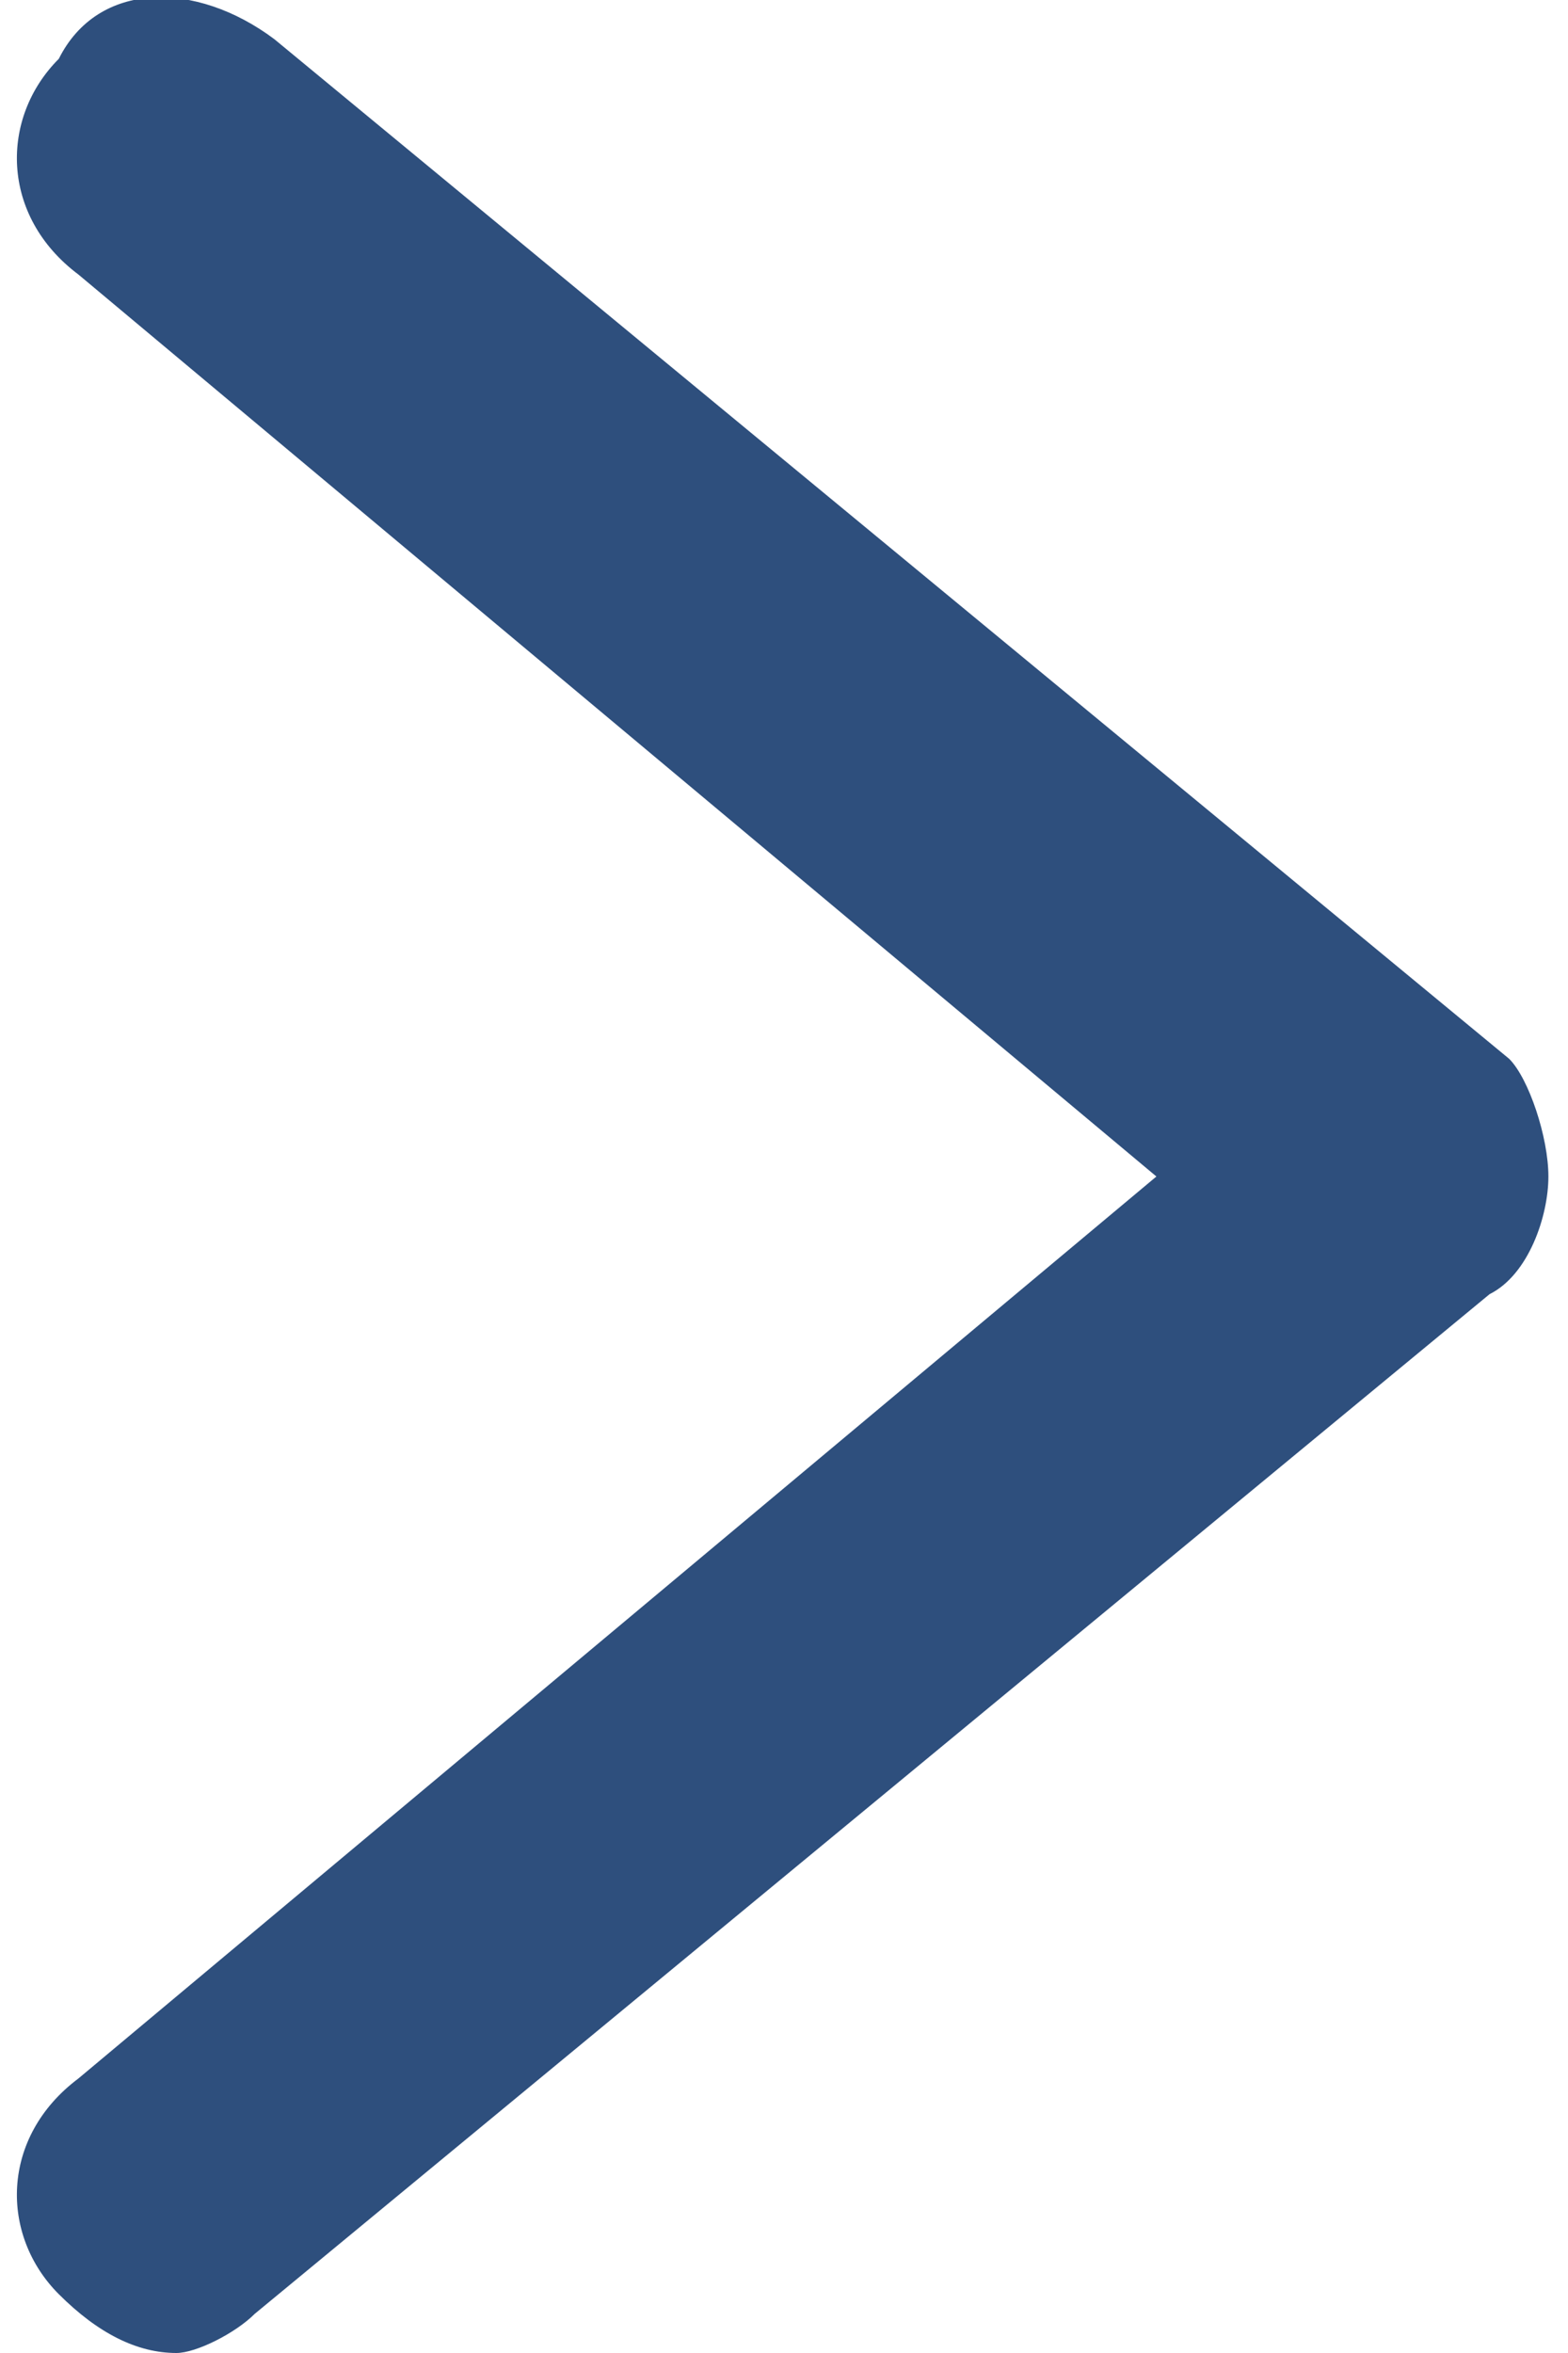 <?xml version="1.0" encoding="utf-8"?>
<!-- Generator: Adobe Illustrator 26.3.1, SVG Export Plug-In . SVG Version: 6.00 Build 0)  -->
<svg version="1.1" id="分離模式" xmlns="http://www.w3.org/2000/svg" xmlns:xlink="http://www.w3.org/1999/xlink" x="0px"
	 y="0px" viewBox="0 0 8 12" style="enable-background:new 0 0 8 12;" xml:space="preserve">
<style type="text/css">
	.st0{fill:#2E4F7D;}
</style>
<path class="st0" d="M0.9,12c-0.2,0-0.4-0.1-0.6-0.3C0,11.4,0,10.9,0.4,10.6L5.9,6L0.4,1.4C0,1.1,0,0.6,0.3,0.3
	C0.5-0.1,1-0.1,1.4,0.2l6.3,5.2C7.8,5.5,7.9,5.8,7.9,6S7.8,6.5,7.6,6.6l-6.3,5.2C1.2,11.9,1,12,0.9,12z"/>
</svg>
